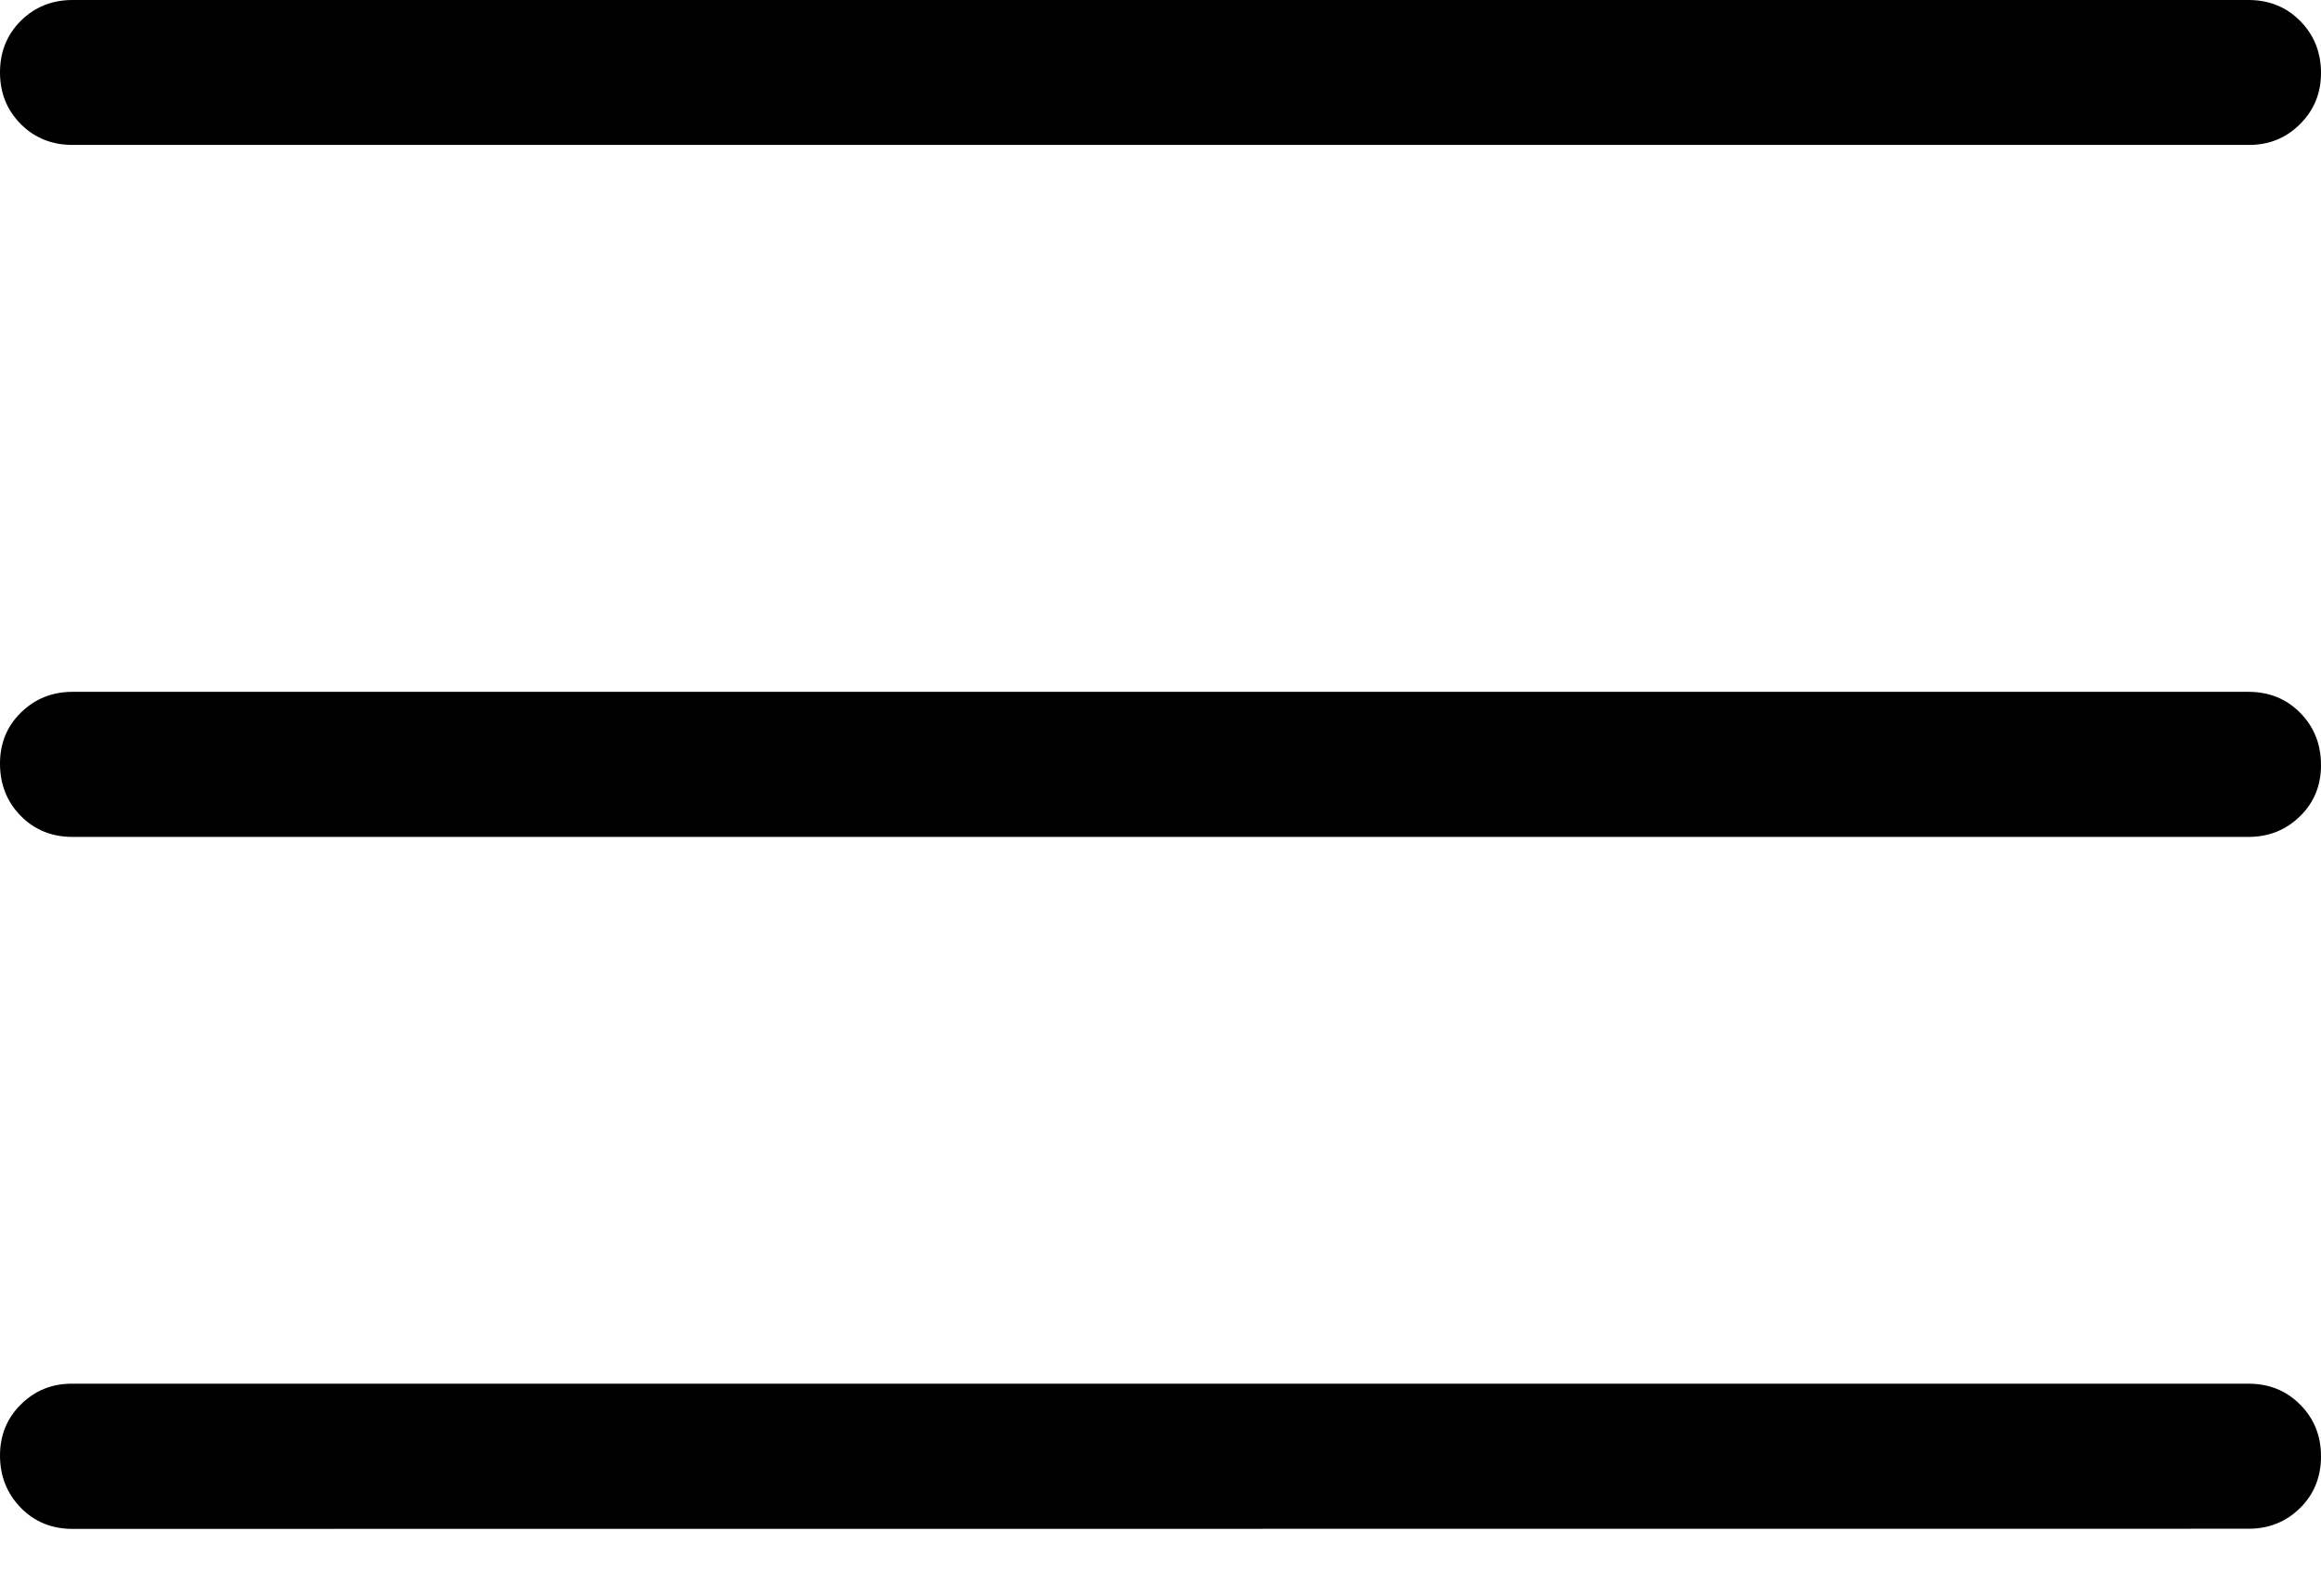 <svg width="16" height="11" viewBox="0 0 16 11" fill="none" xmlns="http://www.w3.org/2000/svg">
<path d="M0.5 10.539C0.358 10.539 0.239 10.491 0.144 10.394C0.049 10.297 0.001 10.178 6.84931e-06 10.037C-0.001 9.896 0.047 9.777 0.144 9.681C0.241 9.585 0.359 9.537 0.5 9.538H15.5C15.642 9.538 15.761 9.586 15.856 9.682C15.952 9.778 16 9.897 16 10.039C16 10.181 15.952 10.3 15.856 10.395C15.76 10.49 15.641 10.538 15.5 10.538L0.5 10.539ZM0.5 5.769C0.358 5.769 0.239 5.721 0.144 5.625C0.049 5.529 0.001 5.41 6.84931e-06 5.268C-0.001 5.126 0.047 5.007 0.144 4.912C0.241 4.817 0.359 4.769 0.5 4.769H15.5C15.642 4.769 15.761 4.817 15.856 4.913C15.951 5.009 15.999 5.128 16 5.27C16.001 5.412 15.953 5.531 15.856 5.626C15.759 5.721 15.641 5.769 15.5 5.769H0.5ZM0.5 0.999C0.358 0.999 0.239 0.951 0.144 0.856C0.048 0.76 6.84931e-06 0.641 6.84931e-06 0.499C6.84931e-06 0.357 0.048 0.238 0.144 0.143C0.24 0.048 0.359 0 0.5 0H15.5C15.642 0 15.761 0.048 15.856 0.144C15.951 0.24 15.999 0.358 16 0.499C16.001 0.64 15.953 0.758 15.856 0.855C15.759 0.952 15.641 1 15.5 0.999H0.5Z" fill="black"/>
</svg>
